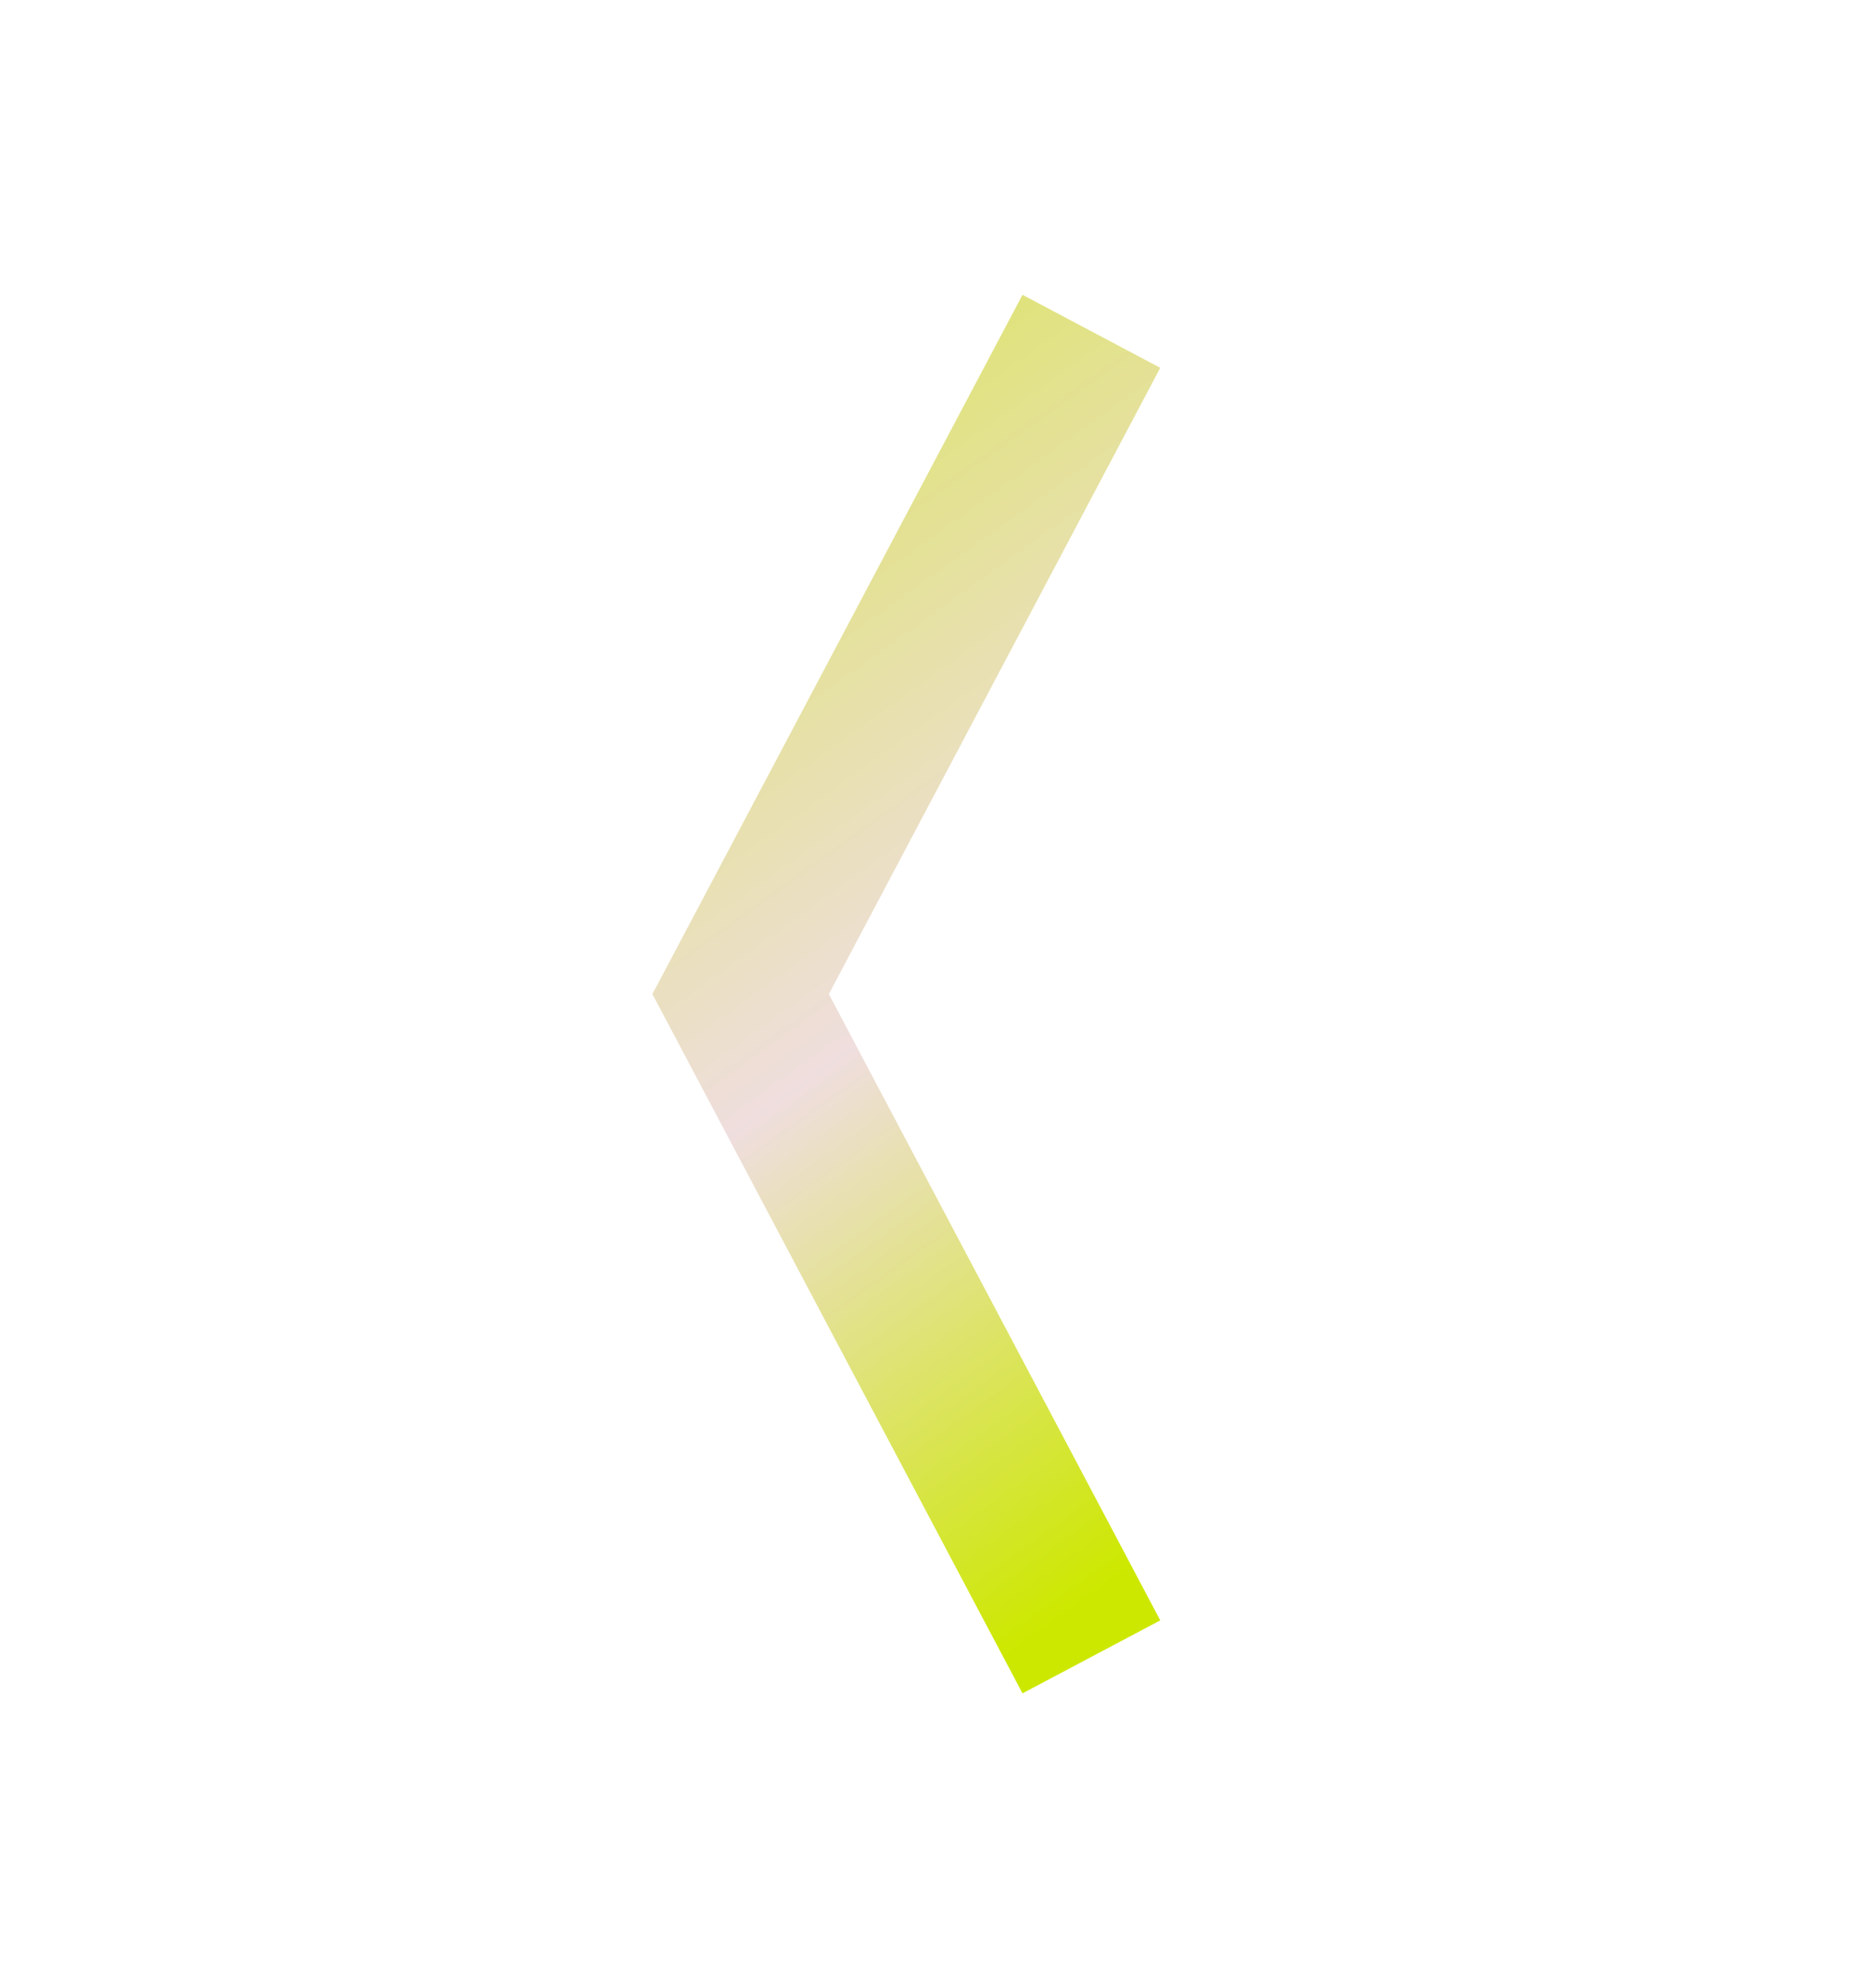 <svg width="16" height="17" viewBox="0 0 16 17" fill="none" xmlns="http://www.w3.org/2000/svg">
<path d="M5.579 8.5L8.744 14.479L9.922 13.855L7.088 8.5L9.922 3.145L8.744 2.521L5.579 8.5Z" fill="url(#paint0_linear_9451_741019)"/>
<defs>
<linearGradient id="paint0_linear_9451_741019" x1="8.836" y1="13.98" x2="3.038" y2="5.906" gradientUnits="userSpaceOnUse">
<stop stop-color="#CDE800"/>
<stop offset="0.5" stop-color="#EFDEDE"/>
<stop offset="1" stop-color="#DEE36F"/>
</linearGradient>
</defs>
</svg>
